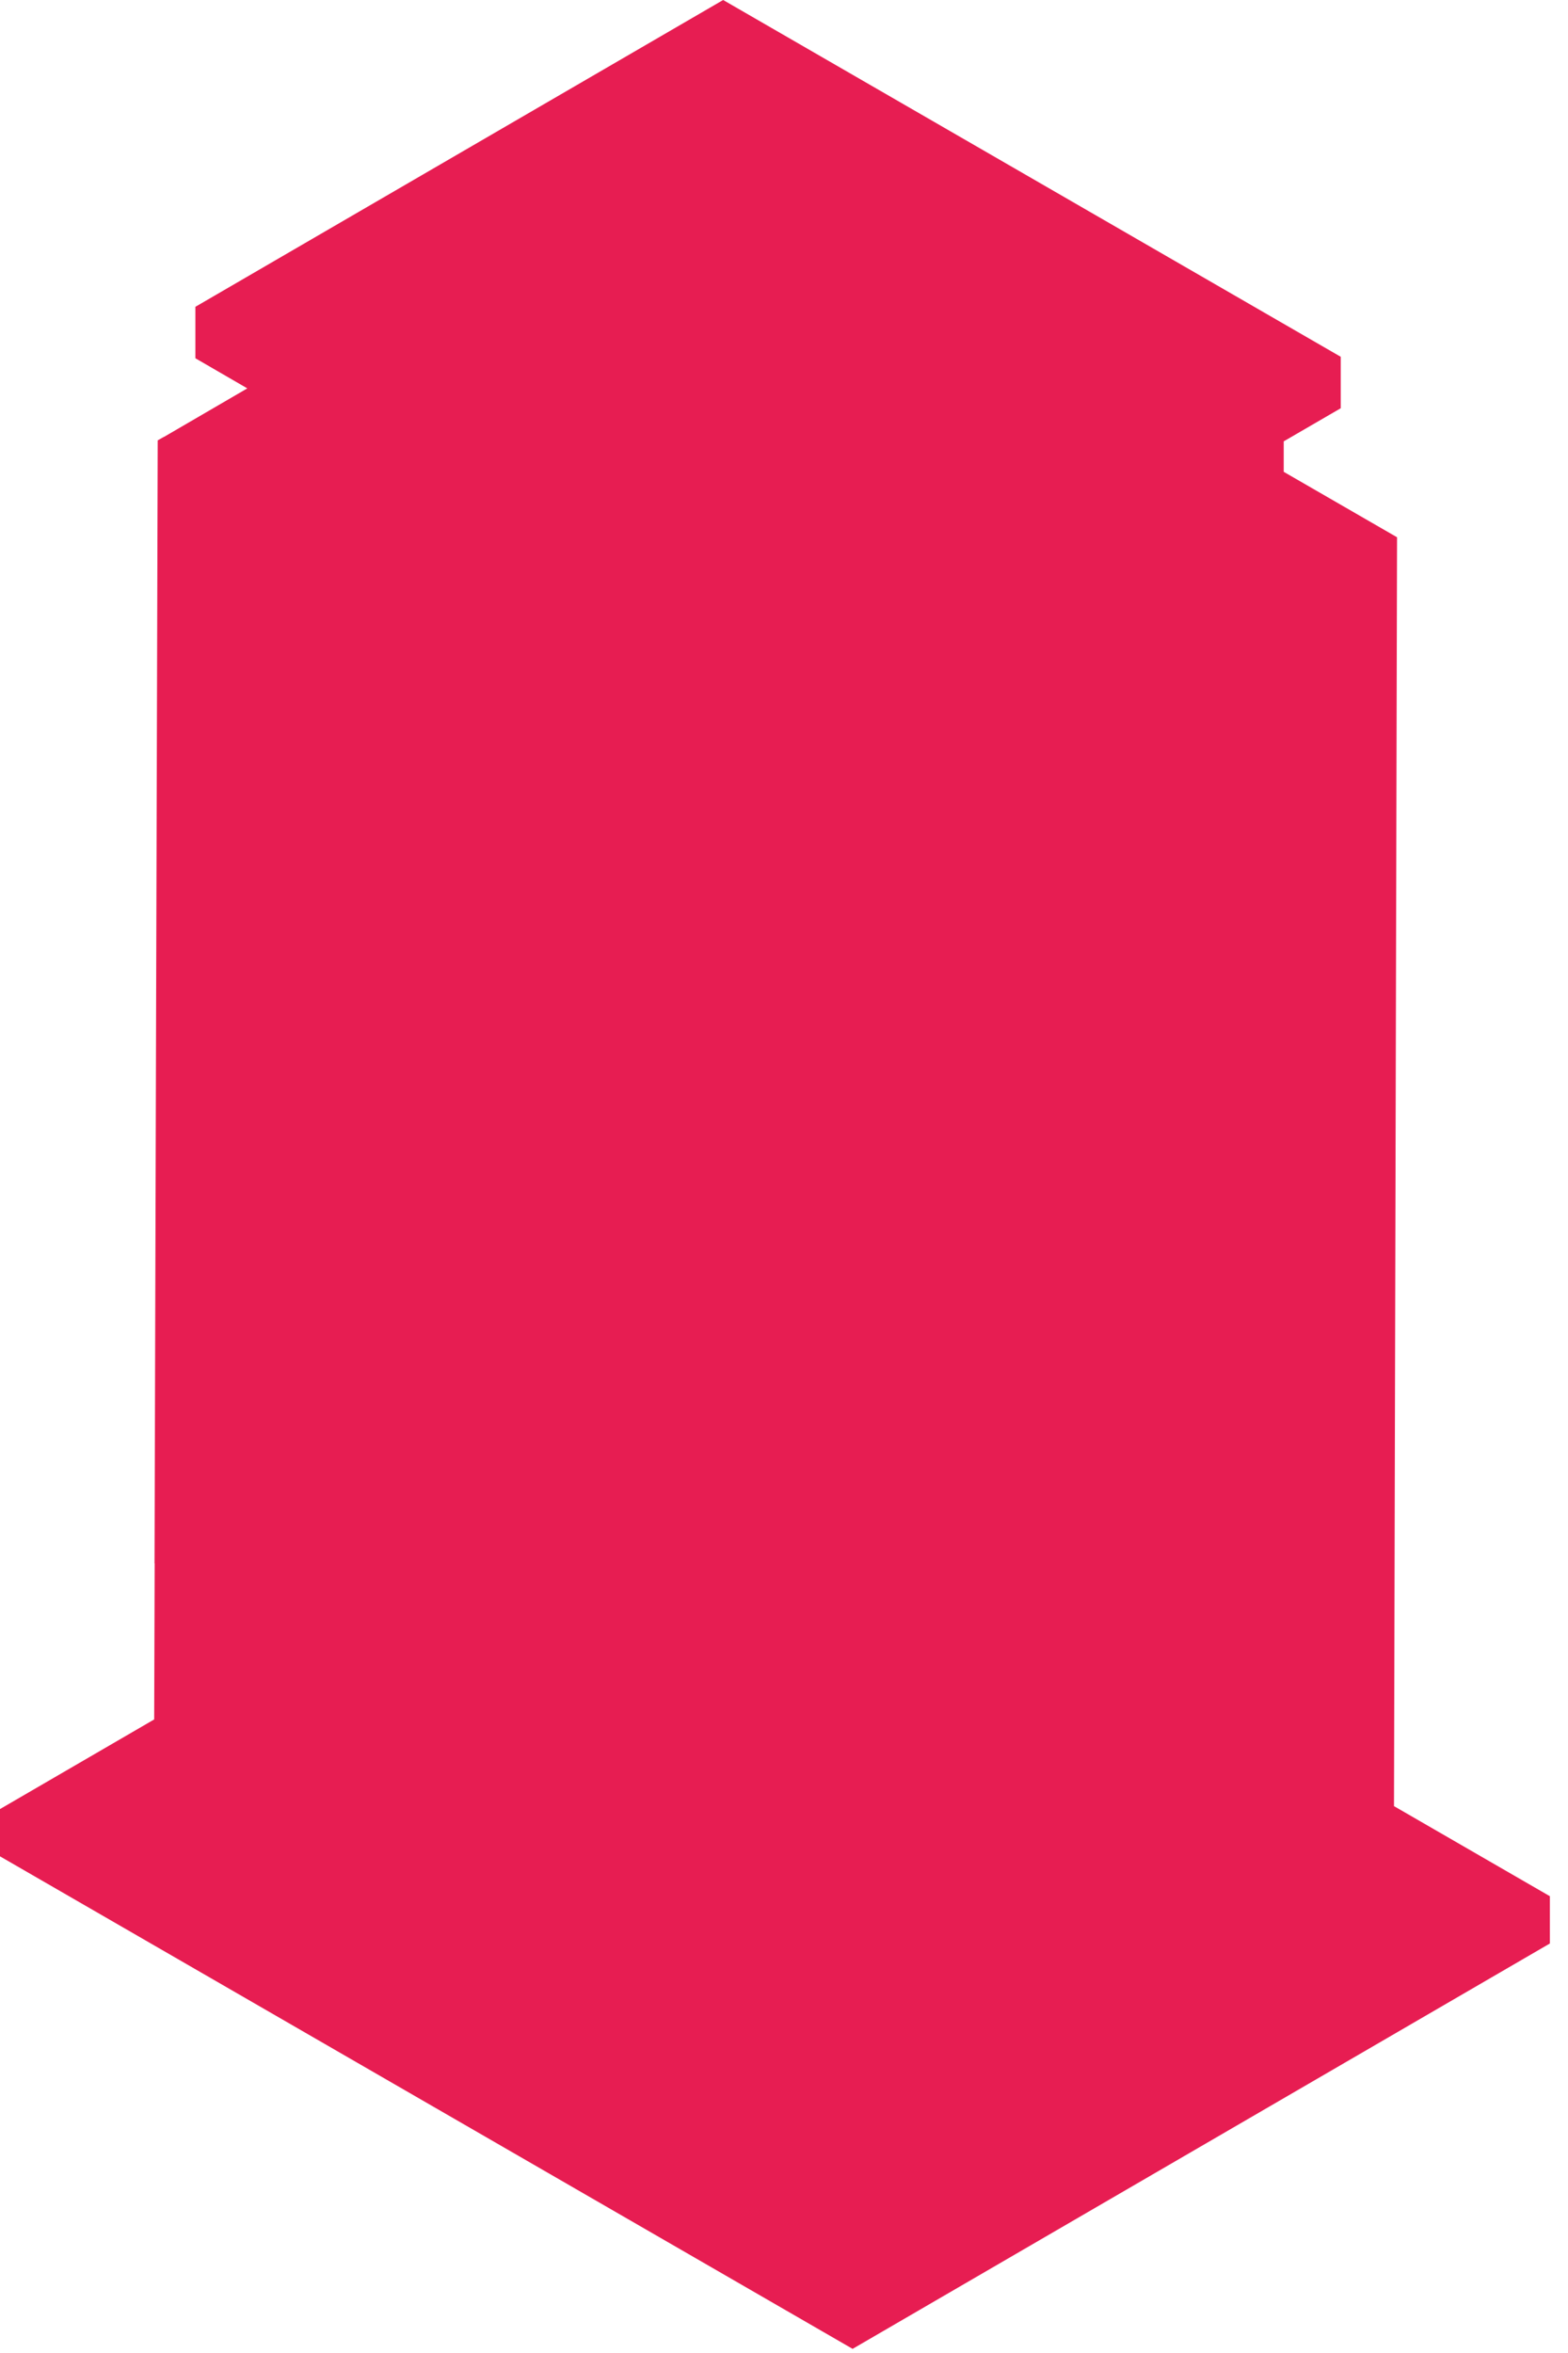 <svg width="36" height="54" viewBox="0 0 36 54" fill="none" xmlns="http://www.w3.org/2000/svg">
<path d="M32.005 41.448L32.075 12.33L29.473 10.828V10.129L30.782 9.369V8.188L16.603 0L4.486 7.041V8.222L5.678 8.913L3.768 10.025H3.764L3.621 10.106L3.548 35.885H3.555L3.551 35.893L3.54 39.46L0 41.517V42.602L19.575 53.905L35.584 44.602V43.517L32.002 41.448H32.005Z" fill="#E71D52"/>
</svg>
